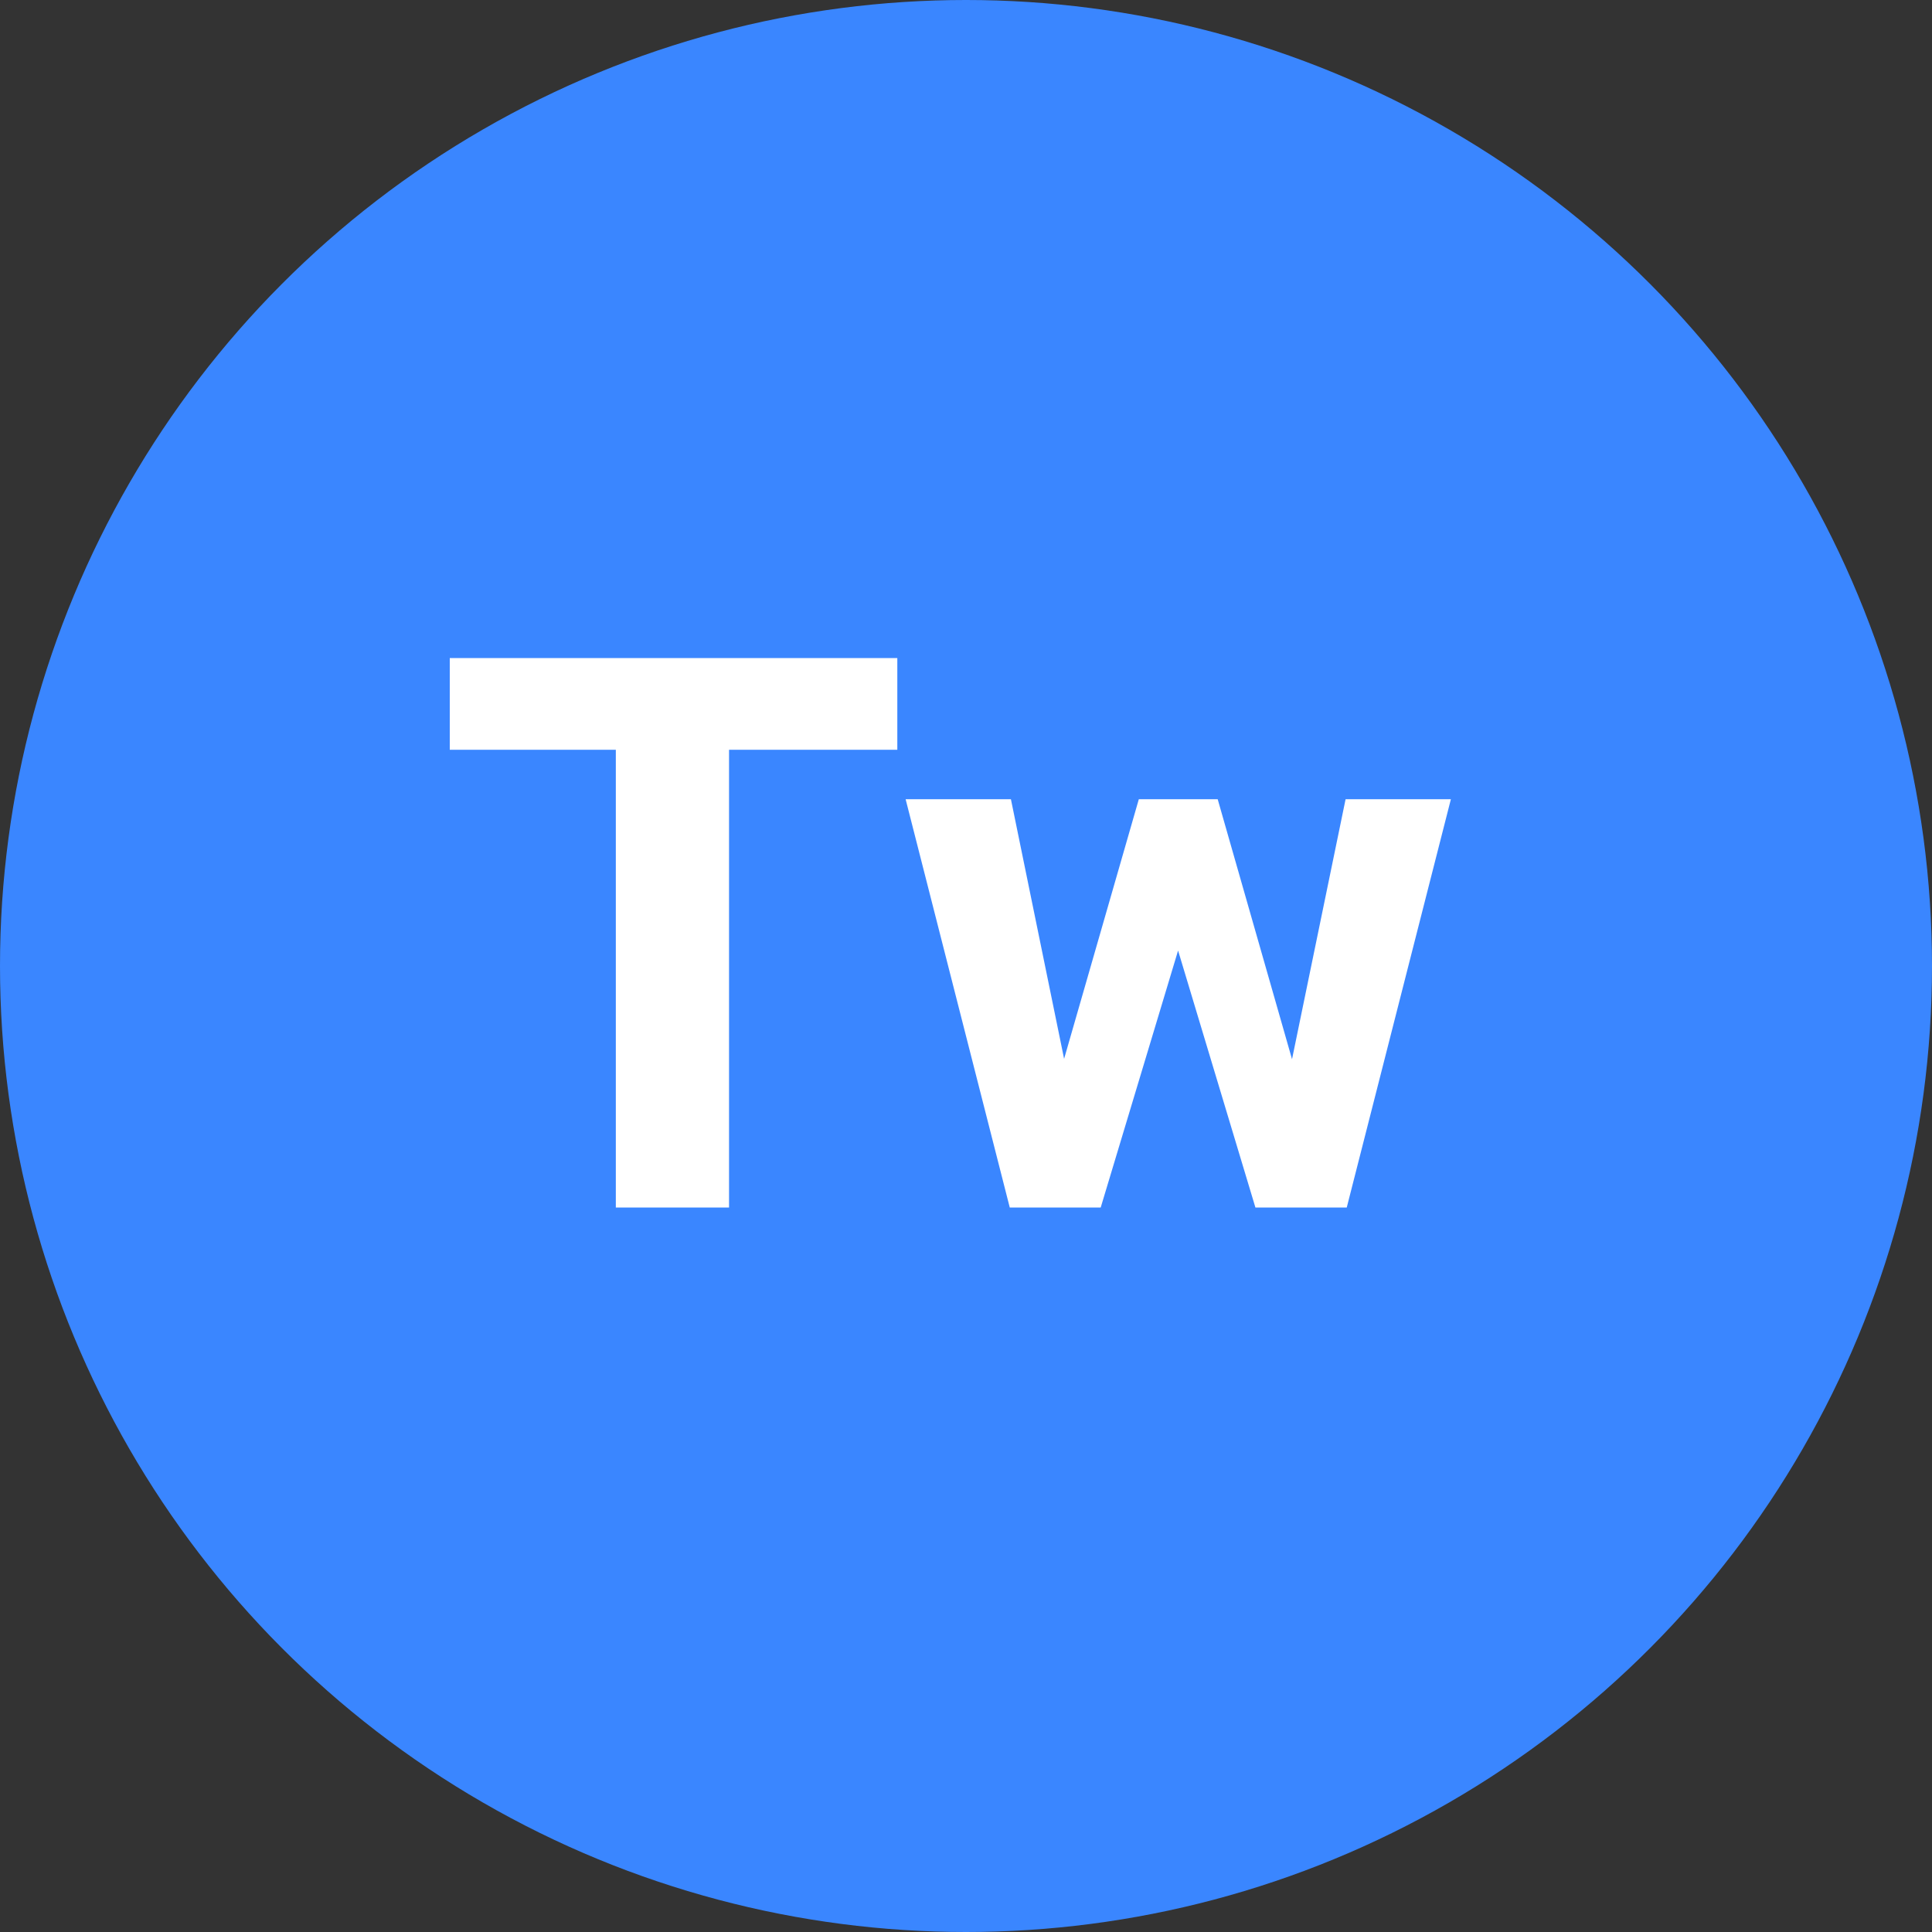<svg width="40" height="40" viewBox="0 0 40 40" fill="none" xmlns="http://www.w3.org/2000/svg">
<rect x="0" y="0" width="40" height="40" fill="#333333" stroke="none"/>
<circle cx="20" cy="20" r="20" fill="#3A86FF"/>
<path d="M18.578 15.523H15.094V25H12.75V15.523H9.312V13.625H18.578V15.523ZM26.75 21.93L27.859 16.547H30.039L27.883 25H25.992L24.391 19.68L22.789 25H20.906L18.75 16.547H20.93L22.031 21.922L23.578 16.547H25.211L26.75 21.93Z" fill="white"/>
</svg>
